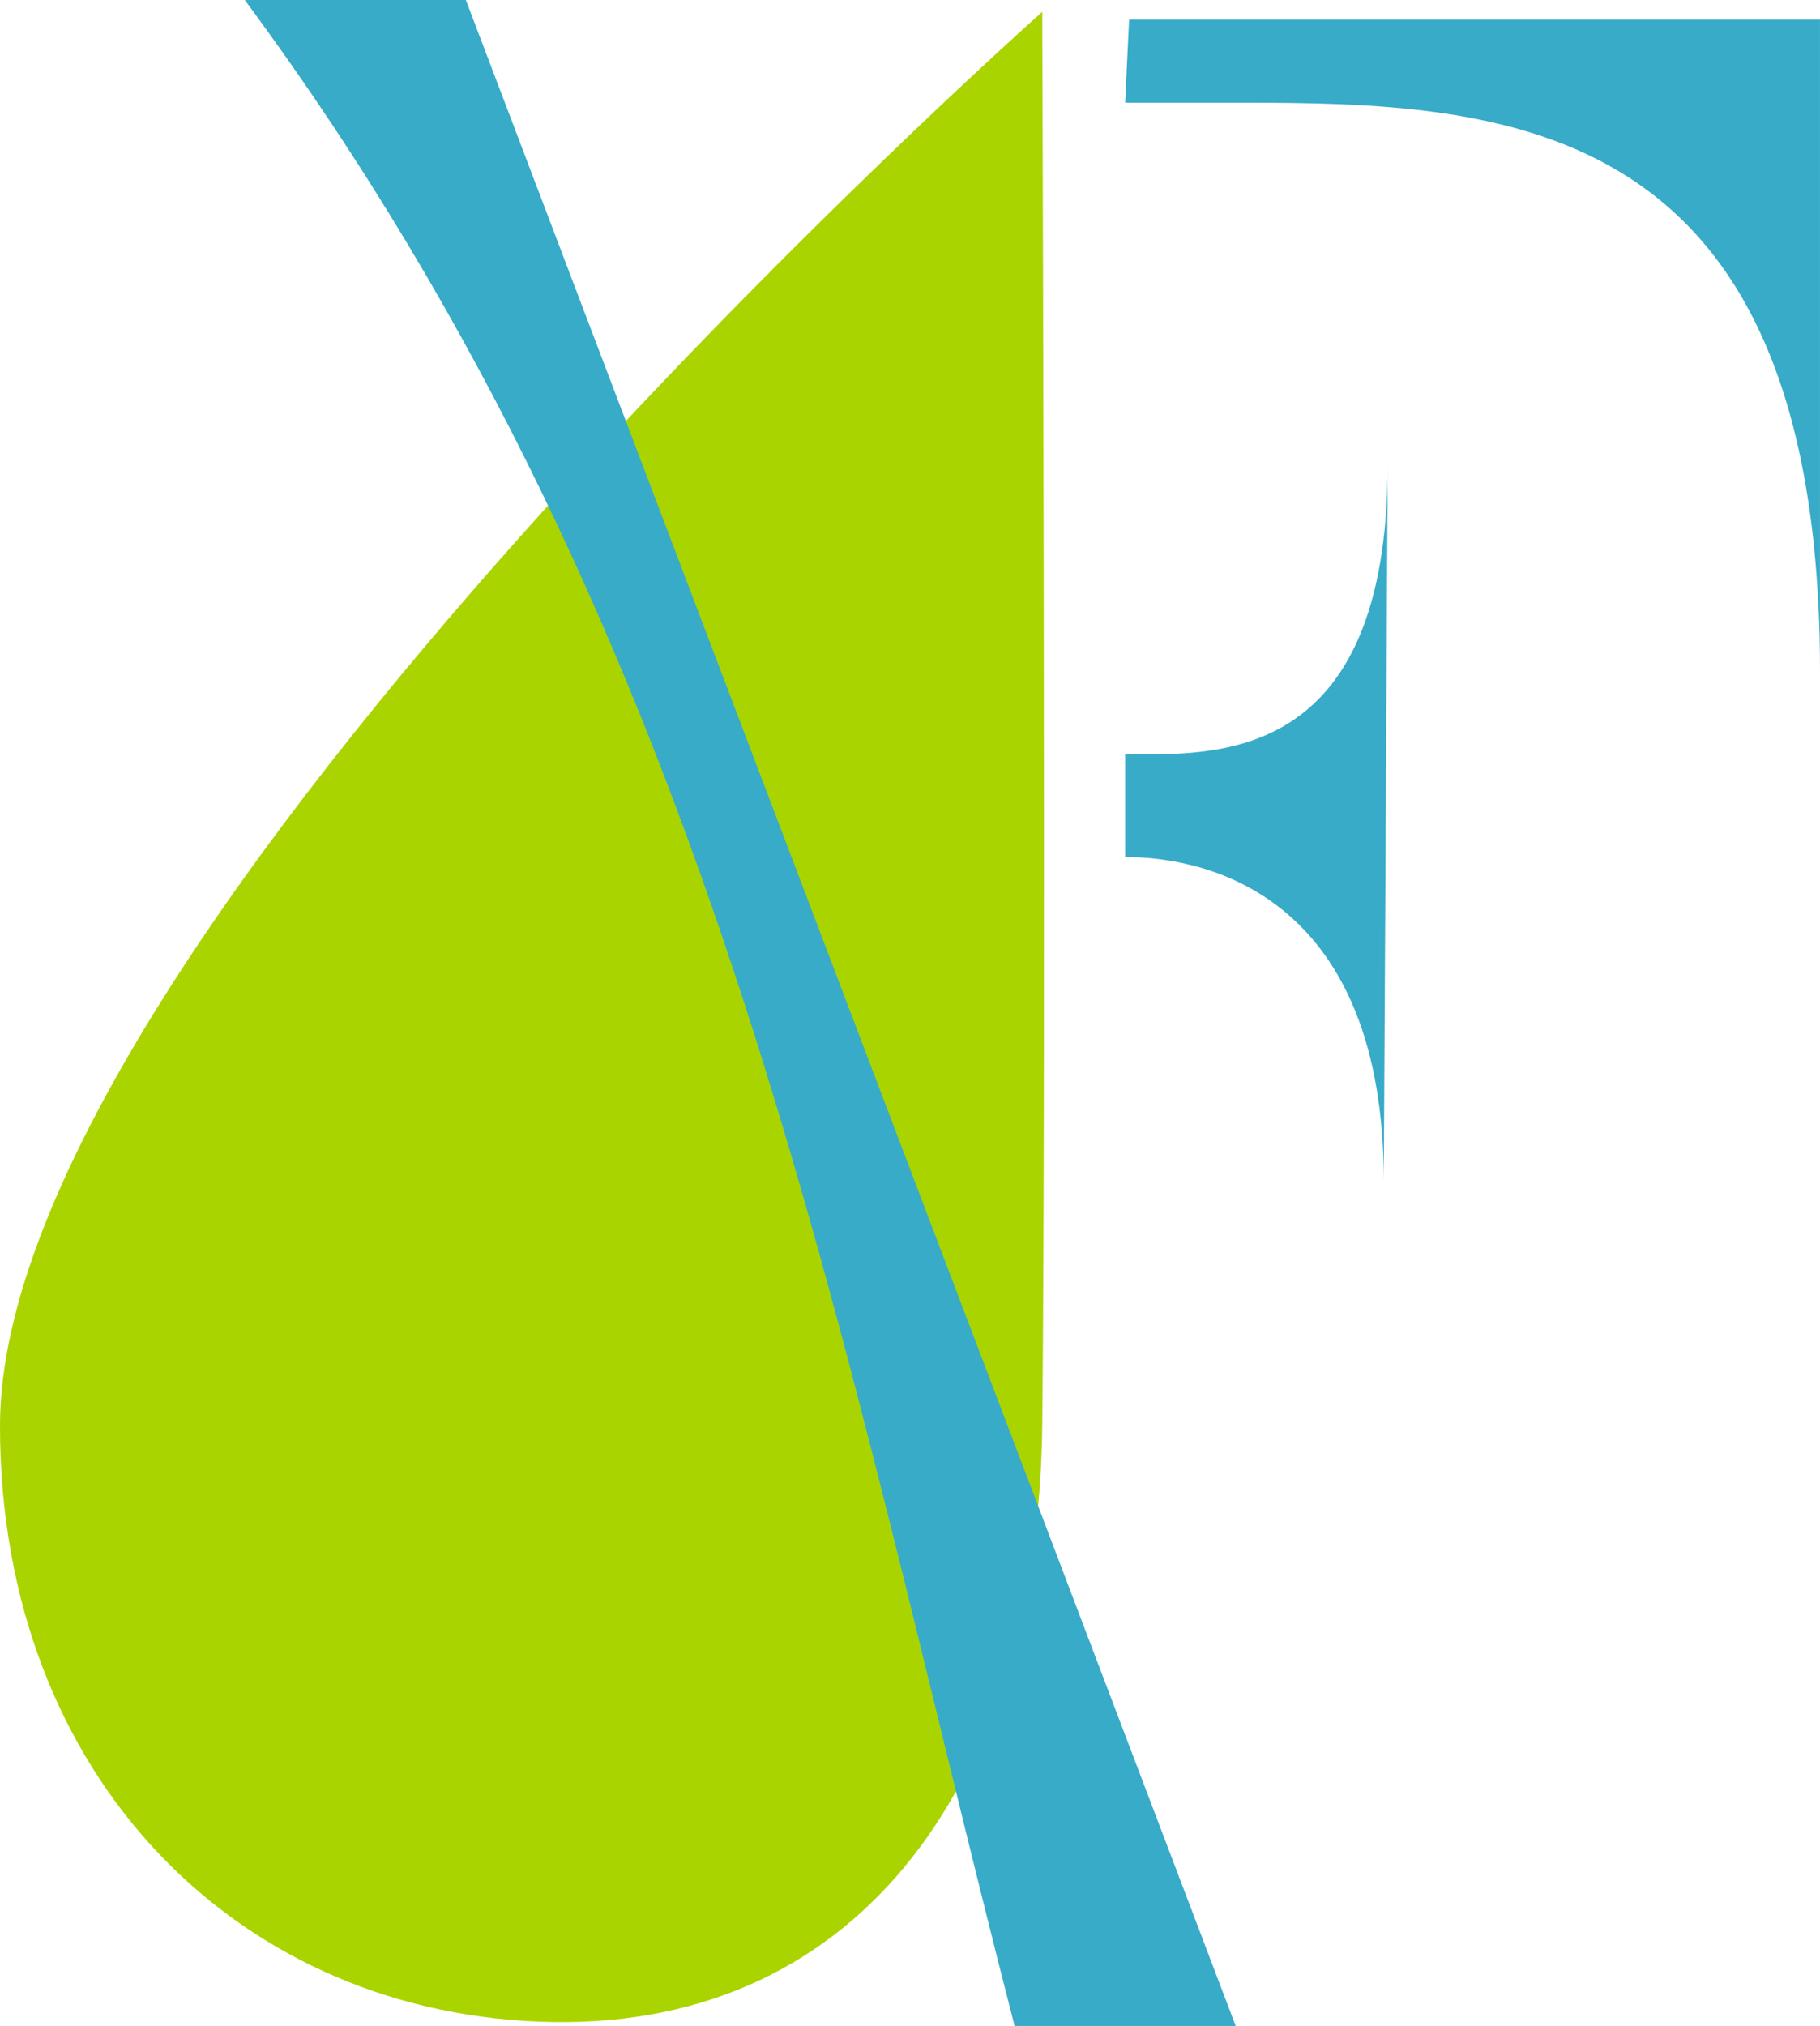<?xml version="1.0" encoding="UTF-8" standalone="no"?>
<!-- Created with Inkscape (http://www.inkscape.org/) -->

<svg
   width="55.45mm"
   height="61.704mm"
   viewBox="0 0 55.45 61.704"
   version="1.1"
   id="svg5"
   inkscape:version="1.1.1 (3bf5ae0d25, 2021-09-20)"
   sodipodi:docname="FiatBank-icon.svg"
   xmlns:inkscape="http://www.inkscape.org/namespaces/inkscape"
   xmlns:sodipodi="http://sodipodi.sourceforge.net/DTD/sodipodi-0.dtd"
   xmlns="http://www.w3.org/2000/svg"
   xmlns:svg="http://www.w3.org/2000/svg">
  <sodipodi:namedview
     id="namedview7"
     pagecolor="#ffffff"
     bordercolor="#666666"
     borderopacity="1.0"
     inkscape:pageshadow="2"
     inkscape:pageopacity="0.0"
     inkscape:pagecheckerboard="0"
     inkscape:document-units="mm"
     showgrid="false"
     inkscape:zoom="2.1997092"
     inkscape:cx="120.24317"
     inkscape:cy="157.06622"
     inkscape:window-width="3840"
     inkscape:window-height="2066"
     inkscape:window-x="2869"
     inkscape:window-y="-11"
     inkscape:window-maximized="1"
     inkscape:current-layer="layer1" />
  <defs
     id="defs2" />
  <g
     inkscape:label="Layer 1"
     inkscape:groupmode="layer"
     id="layer1"
     transform="translate(-77.461,-103.562)">
    <path
       style="fill:#aad400;stroke:none;stroke-width:0.765;stroke-linecap:butt;stroke-linejoin:miter;stroke-miterlimit:4;stroke-dasharray:none;stroke-opacity:1"
       d="m 109.215,103.923 c 0,0 0.12,32.4 0,43.061 -0.12,10.661 -5.456,18.319 -14.915,18.162 -9.458,-0.156 -16.839,-7.371 -16.839,-18.162 0,-14.881 31.754,-43.061 31.754,-43.061 z"
       id="path2261"
       sodipodi:nodetypes="czzcc" />
    <path
       id="rect3846"
       style="fill:#37abc8;stroke:none;stroke-width:0.765;stroke-miterlimit:4;stroke-dasharray:none"
       d="m 84.918,103.562 h 6.736 l 23.455,61.704 h -6.736 c -5.388,-20.892 -8.894,-42.035 -23.455,-61.704 z"
       sodipodi:nodetypes="ccccc" />
    <path
       style="fill:#37abc8;fill-opacity:1;stroke:none;stroke-width:0.265px;stroke-linecap:butt;stroke-linejoin:miter;stroke-opacity:1"
       d="m 111.861,104.163 h 21.049 l -1e-5,19.846 c 0,-16.976 -9.573,-17.32 -17.681,-17.32 h -3.488 z"
       id="path5251"
       sodipodi:nodetypes="cccccc" />
    <path
       style="fill:#37abc8;fill-opacity:1;stroke:none;stroke-width:0.265px;stroke-linecap:butt;stroke-linejoin:miter;stroke-opacity:1"
       d="m 111.741,129.663 v -3.127 c 2.714,0 7.999,0.353 7.999,-8.841 l -0.12,21.831 c 0,-8.54 -5.221,-9.863 -7.878,-9.863 z"
       id="path6551"
       sodipodi:nodetypes="ccccc" />
  </g>
</svg>
